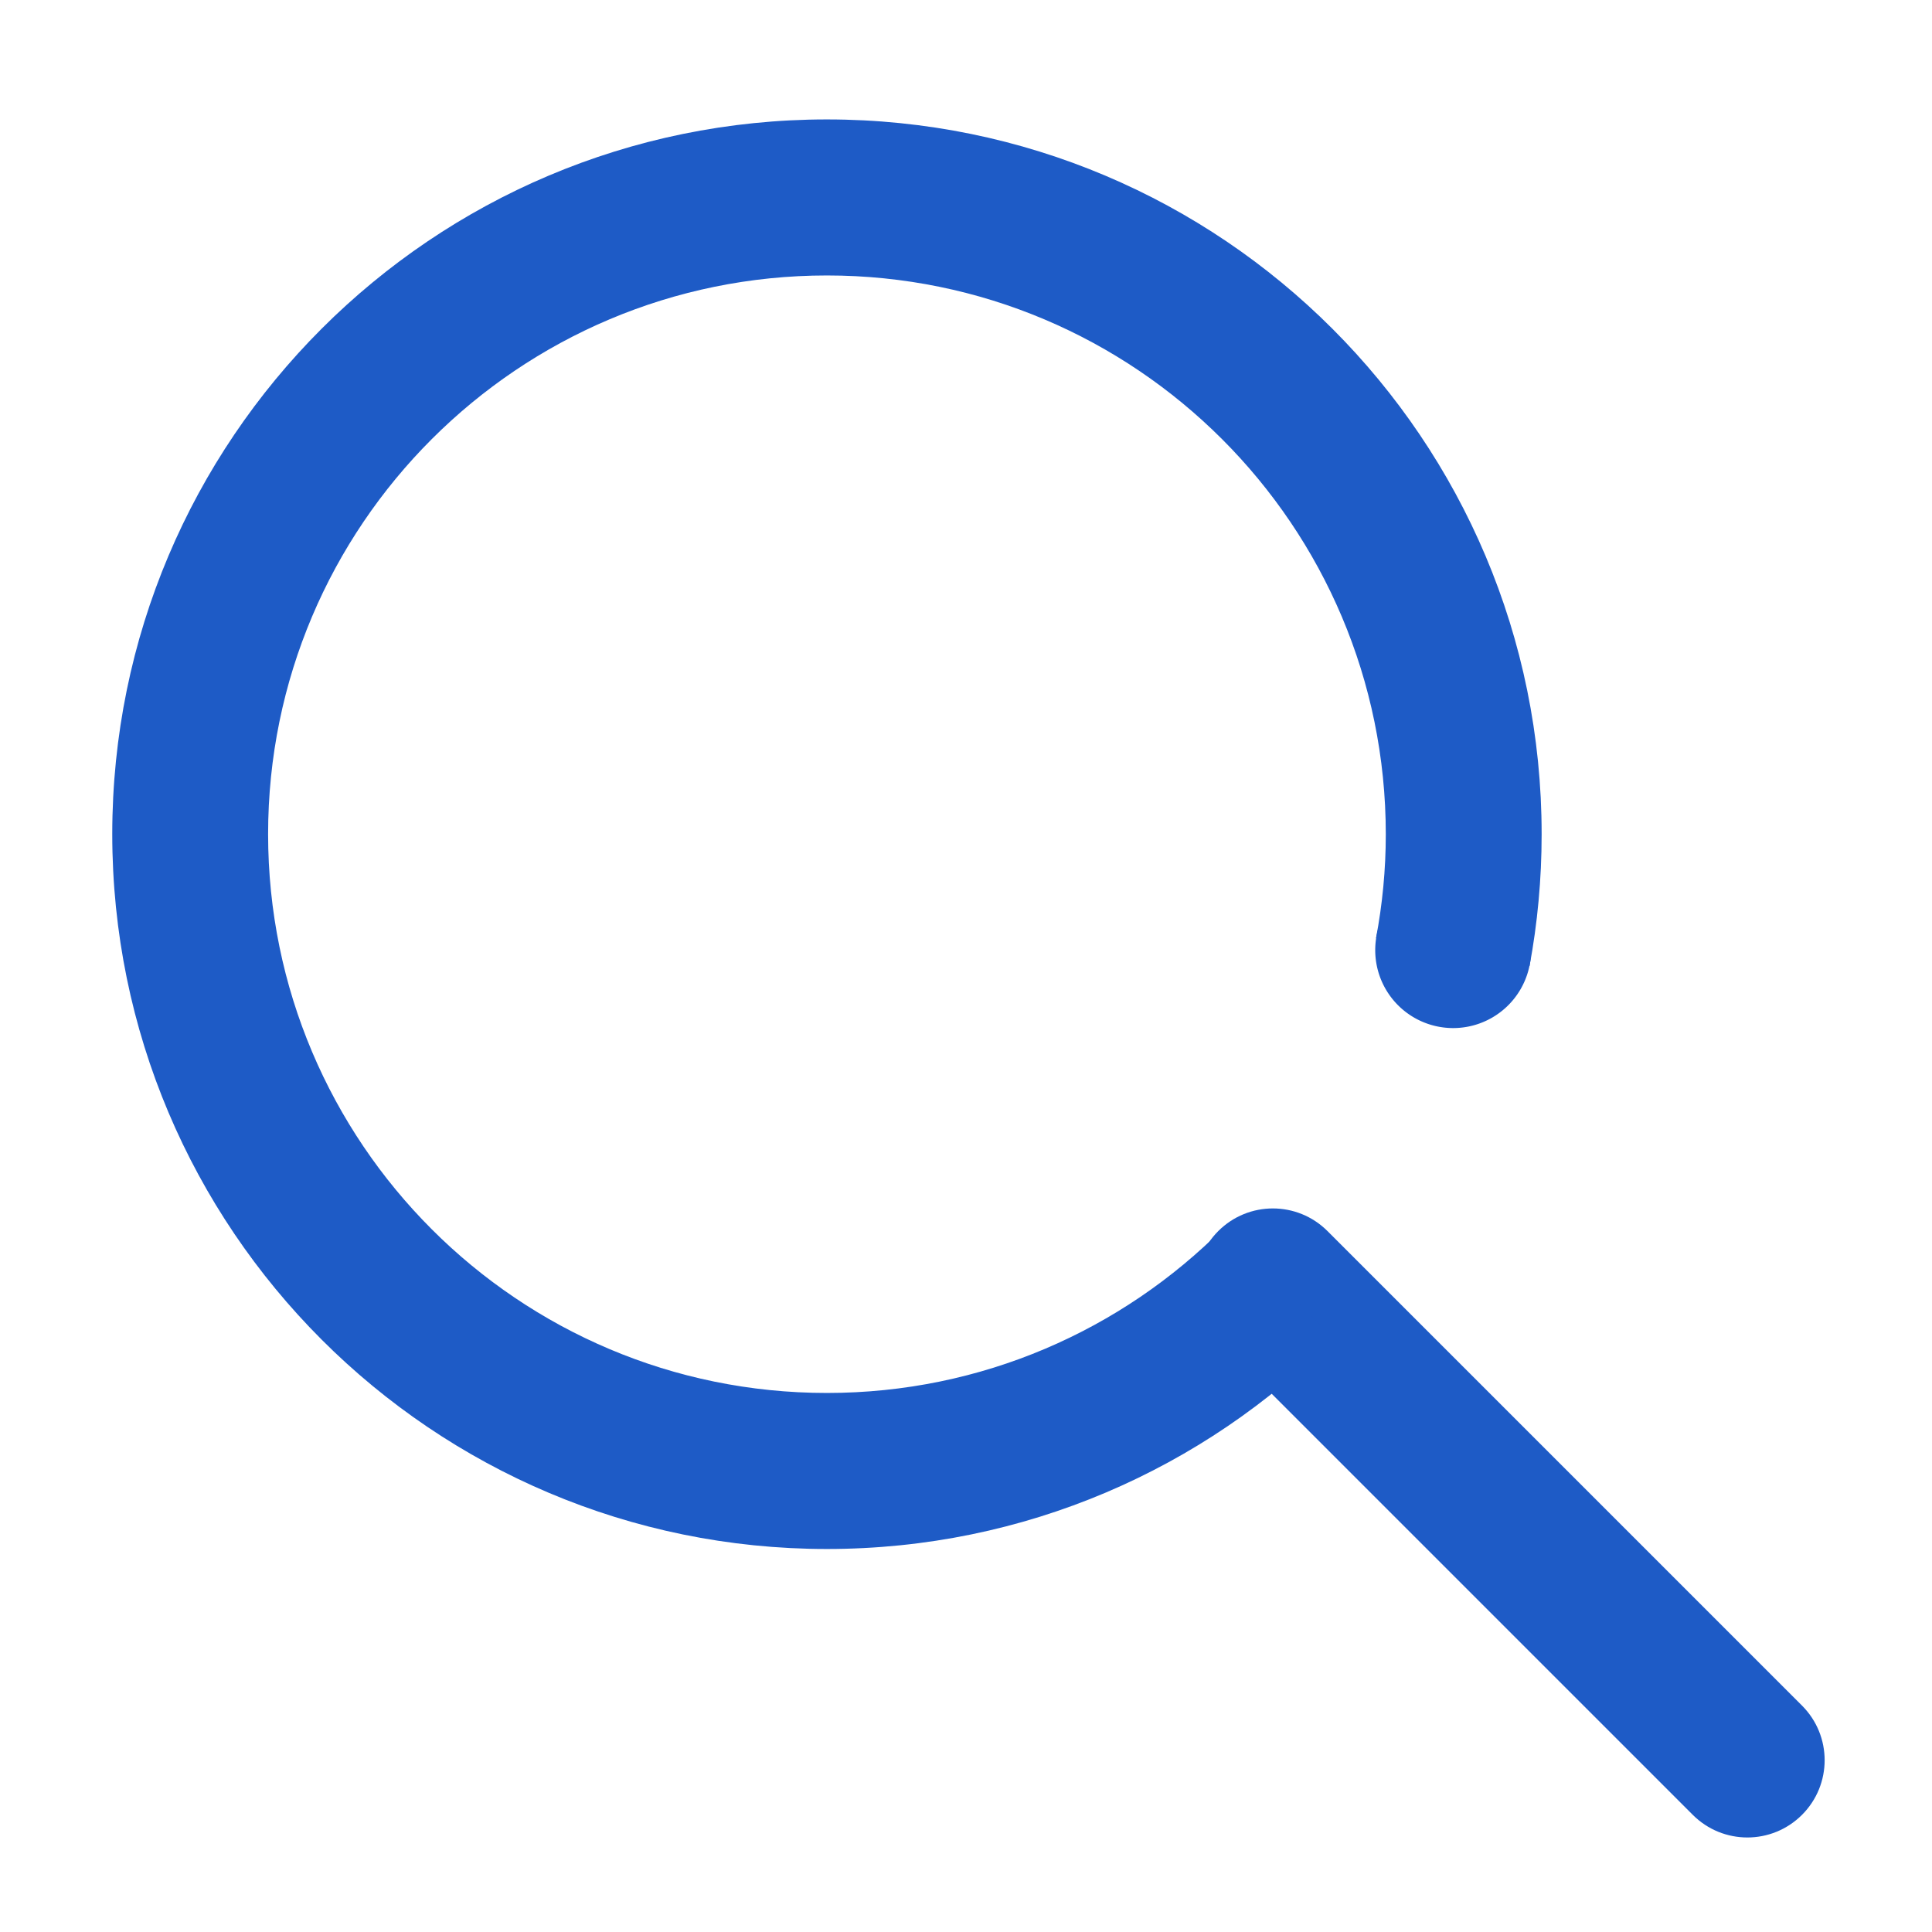 <?xml version="1.0" standalone="no"?><!DOCTYPE svg PUBLIC "-//W3C//DTD SVG 1.1//EN" "http://www.w3.org/Graphics/SVG/1.1/DTD/svg11.dtd"><svg t="1541579520508" class="icon" style="" viewBox="0 0 1024 1024" version="1.1" xmlns="http://www.w3.org/2000/svg" p-id="1660" xmlns:xlink="http://www.w3.org/1999/xlink" width="32" height="32"><defs><style type="text/css"></style></defs><path d="M955.1 961.9c-16 16-41.9 16-57.9 0L645.7 710.4c-16-16-16-41.9 0-57.9s41.9-16 57.9 0L955.1 904c16 16 16 41.9 0 57.9z" fill="#1e5bc6" p-id="1661"></path><path d="M770.2 503.6m-41.3 0a41.3 41.3 0 1 0 82.6 0 41.3 41.3 0 1 0-82.6 0Z" fill="#1e5bc6" p-id="1662"></path><path d="M438.3 63.3c-209.2 0-378.8 169.6-378.8 378.8S229.1 821 438.3 821c104.9 0 199.8-42.6 268.4-111.5L648.3 651c-53.6 53.9-127.9 87.3-210 87.3-163.6 0-296.2-132.6-296.2-296.2S274.8 146 438.3 146s296.2 132.6 296.2 296.2c0 18.8-1.8 37.2-5.2 55.1h10.3v3.9h15.5V512h55.6c4.2-22.6 6.4-46 6.4-69.8 0.1-209.3-169.5-378.9-378.8-378.9z" fill="#1e5bc6" p-id="1663"></path></svg>